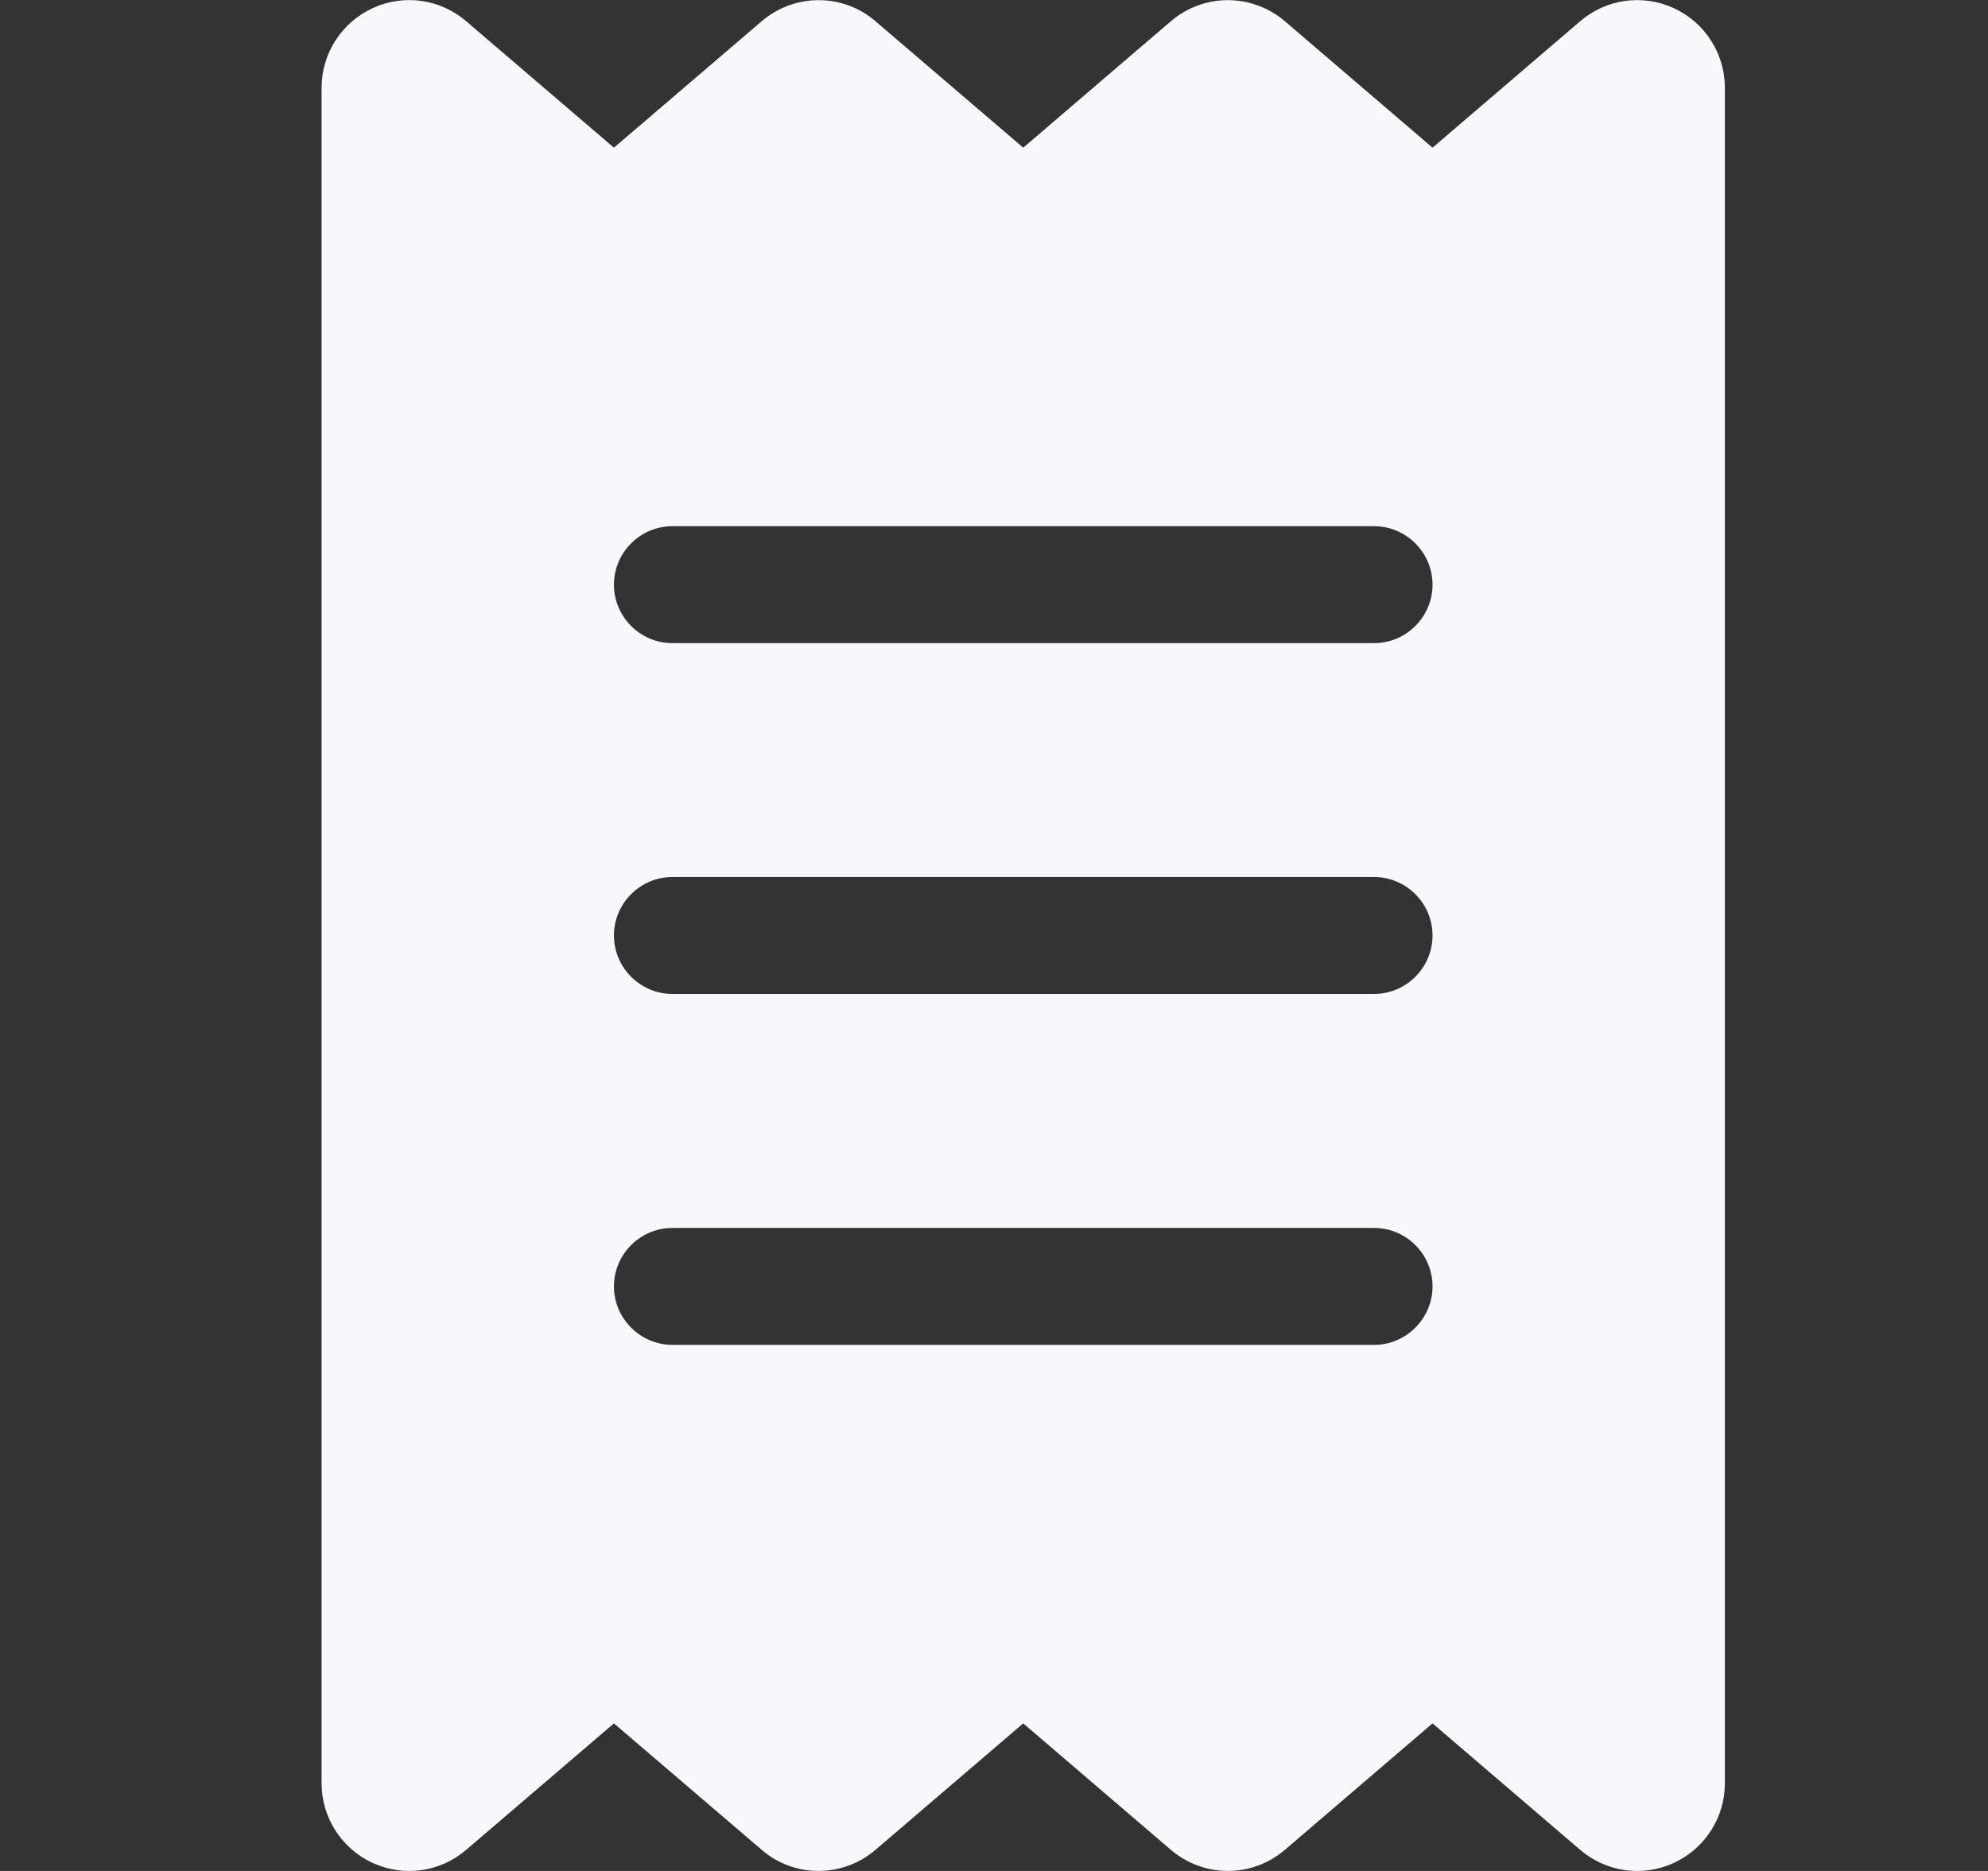 <svg width="17" height="16" viewBox="0 0 17 16" fill="none" xmlns="http://www.w3.org/2000/svg">
<rect x="0" y="0" width="17" height="16" fill="#333333" stroke="none"/>
<path d="M3.188 0.069C3.453 -0.053 3.766 -0.009 3.987 0.182L5.25 1.263L6.513 0.182C6.794 -0.059 7.209 -0.059 7.487 0.182L8.75 1.263L10.012 0.182C10.294 -0.059 10.706 -0.059 10.988 0.182L12.25 1.263L13.512 0.182C13.734 -0.009 14.047 -0.053 14.312 0.069C14.578 0.191 14.75 0.457 14.75 0.75V15.251C14.75 15.544 14.578 15.81 14.312 15.932C14.047 16.054 13.734 16.01 13.512 15.819L12.25 14.738L10.988 15.819C10.706 16.06 10.294 16.06 10.012 15.819L8.75 14.738L7.487 15.819C7.206 16.06 6.791 16.06 6.513 15.819L5.25 14.738L3.987 15.819C3.766 16.01 3.453 16.054 3.188 15.932C2.922 15.81 2.75 15.544 2.75 15.251V0.75C2.75 0.457 2.922 0.191 3.188 0.069ZM5.75 4.5C5.475 4.5 5.25 4.725 5.25 5C5.25 5.275 5.475 5.5 5.75 5.5H11.75C12.025 5.5 12.25 5.275 12.25 5C12.25 4.725 12.025 4.5 11.75 4.5H5.75ZM5.25 11.001C5.25 11.275 5.475 11.501 5.75 11.501H11.75C12.025 11.501 12.25 11.275 12.25 11.001C12.25 10.726 12.025 10.501 11.75 10.501H5.75C5.475 10.501 5.25 10.726 5.25 11.001ZM5.75 7.5C5.475 7.5 5.25 7.725 5.25 8C5.25 8.275 5.475 8.5 5.75 8.5H11.75C12.025 8.5 12.25 8.275 12.25 8C12.25 7.725 12.025 7.5 11.75 7.5H5.75Z" fill="#F7F7FC"/>
</svg>
